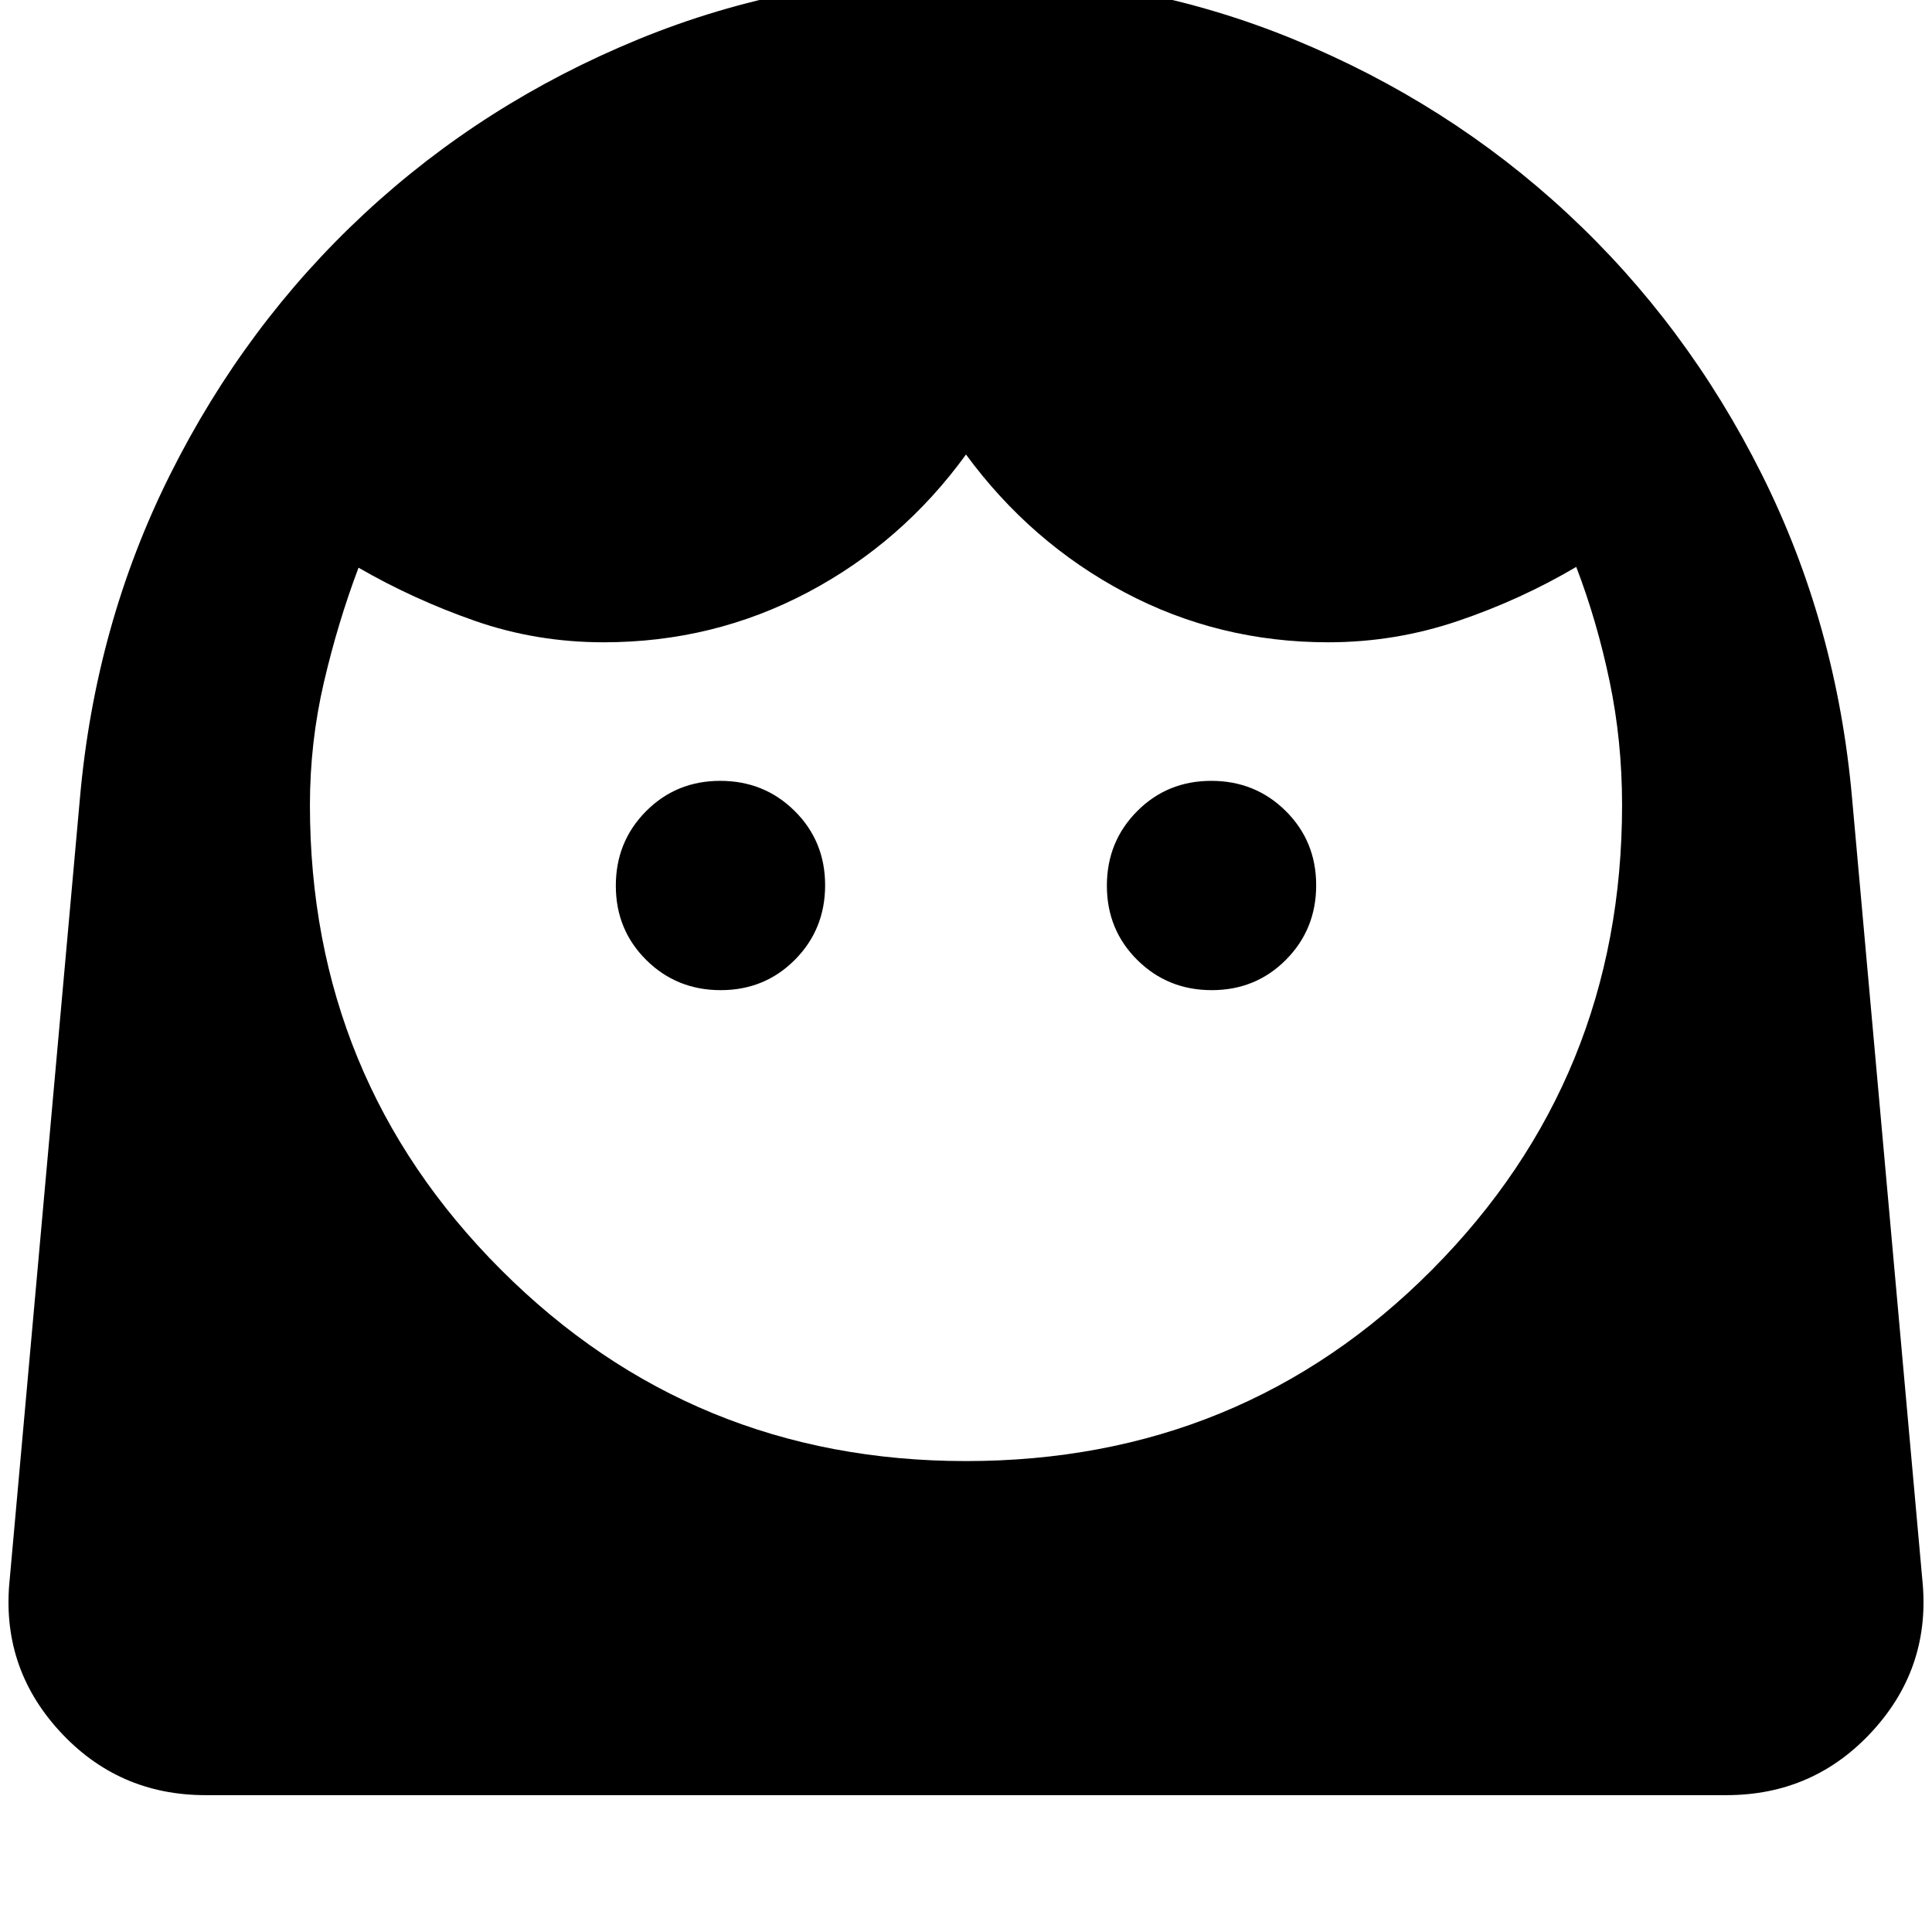<svg xmlns="http://www.w3.org/2000/svg" height="24" viewBox="0 -960 960 960" width="24"><path d="M479.99-234Q617-234 711.5-329T806-560q0-31.85-6.23-61.62-6.23-29.77-16.54-56.69-27.46 16.23-58.72 26.85-31.27 10.61-64.51 10.61-54.45 0-101.19-24.81-46.73-24.8-78.81-68.5-31.69 43.7-78.62 68.5-46.93 24.81-101.38 24.81-33.46 0-63.92-10.61-30.46-10.62-57.93-26.46-10.3 27.3-17.23 57.07Q154-591.08 154-560q0 136 95 231t230.99 95ZM358.11-468Q380-468 395-483.11q15-15.12 15-37Q410-542 394.89-557q-15.12-15-37-15Q336-572 321-556.89q-15 15.12-15 37Q306-498 321.11-483q15.12 15 37 15Zm244 0Q624-468 639-483.11q15-15.12 15-37Q654-542 638.89-557q-15.12-15-37-15Q580-572 565-556.89q-15 15.12-15 37Q550-498 565.11-483q15.12 15 37 15ZM102.16-68q-43.54 0-72.73-32-29.2-32-24.58-75.54l34.84-387.54q7.62-86.77 44.93-161.3 37.3-74.54 96.54-129.56 59.24-55.01 136.04-86.53Q394-972 480-972q86 0 162.8 31.53 76.8 31.52 136.04 86.53 59.24 55.02 96.54 129.56 37.31 74.53 44.93 161.3l34.84 387.54Q959.77-132 930.57-100q-29.19 32-72.73 32H102.16Z"/></svg>